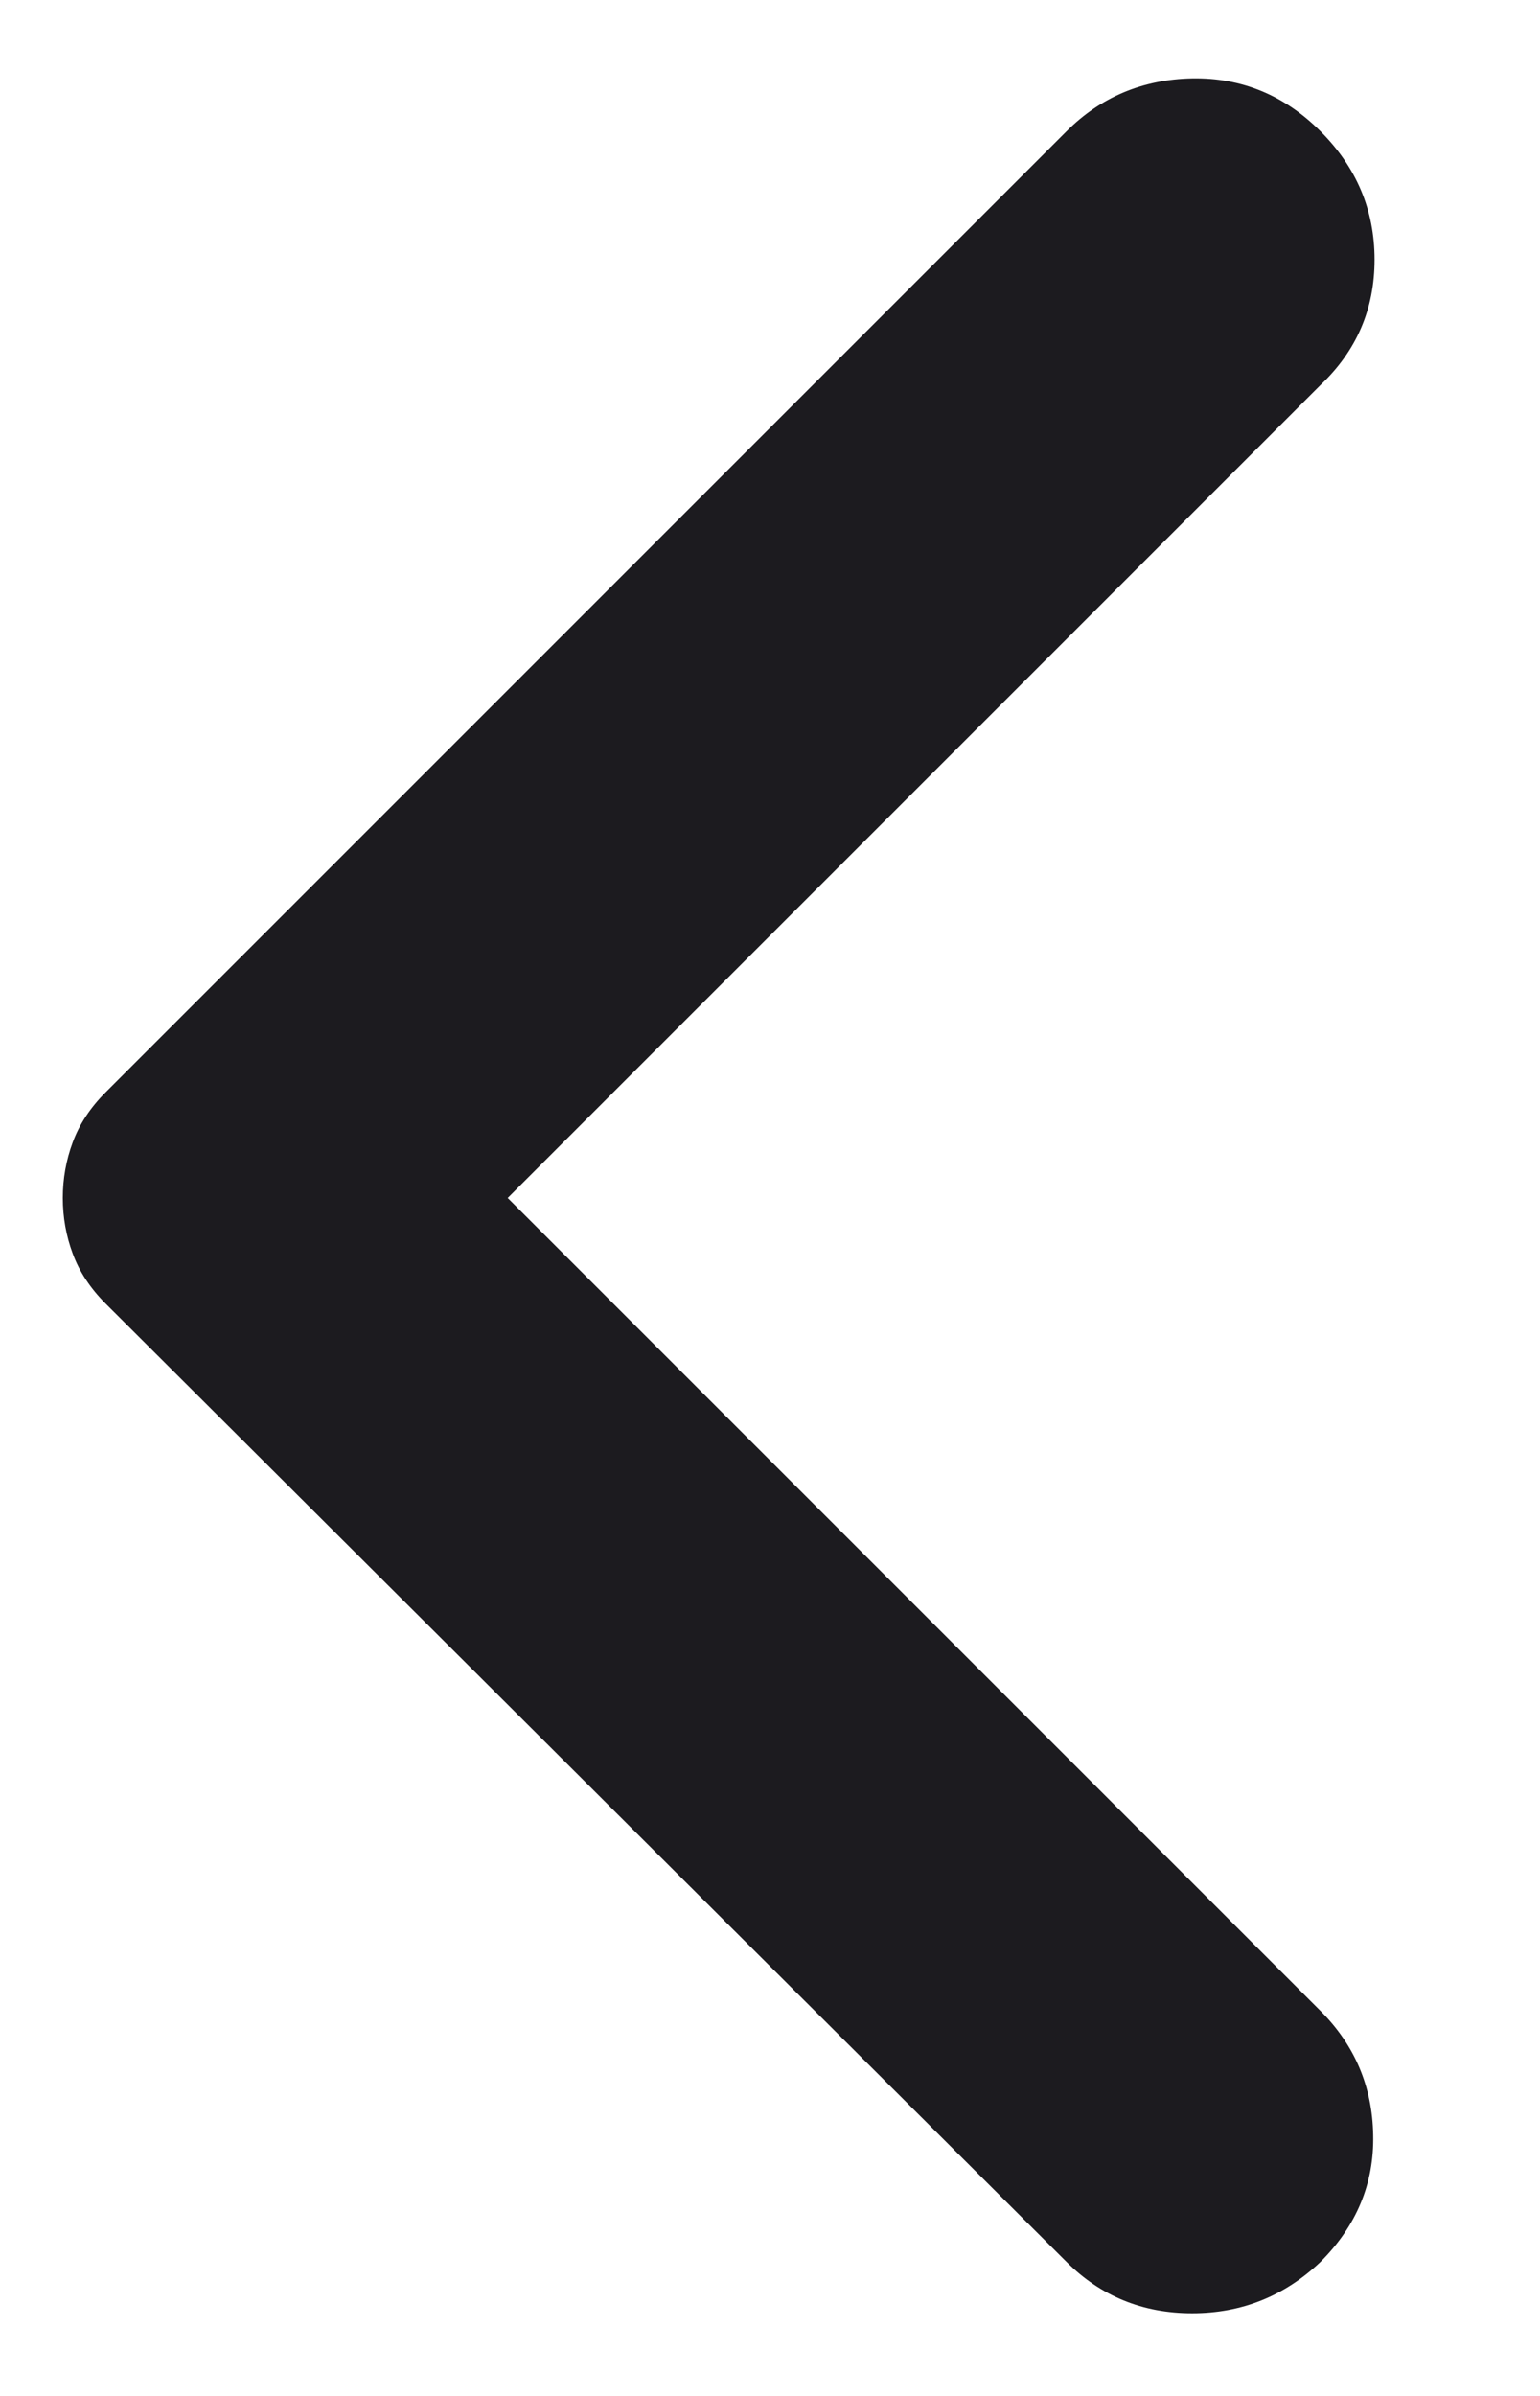 <svg width="9" height="14" viewBox="0 0 9 14" fill="none" xmlns="http://www.w3.org/2000/svg">
<path d="M6.233 13.217L0.617 7.617C0.528 7.528 0.464 7.431 0.425 7.325C0.386 7.22 0.367 7.111 0.367 7C0.367 6.889 0.386 6.78 0.425 6.675C0.464 6.569 0.528 6.472 0.617 6.383L6.233 0.767C6.433 0.567 6.678 0.464 6.967 0.458C7.256 0.453 7.506 0.556 7.717 0.767C7.928 0.978 8.033 1.228 8.033 1.517C8.033 1.806 7.928 2.05 7.717 2.25L2.967 7L7.717 11.75C7.917 11.95 8.02 12.192 8.025 12.475C8.031 12.758 7.928 13.006 7.717 13.217C7.506 13.417 7.256 13.517 6.967 13.517C6.678 13.517 6.433 13.417 6.233 13.217Z" fill="#1C1B1F"/>
</svg>
